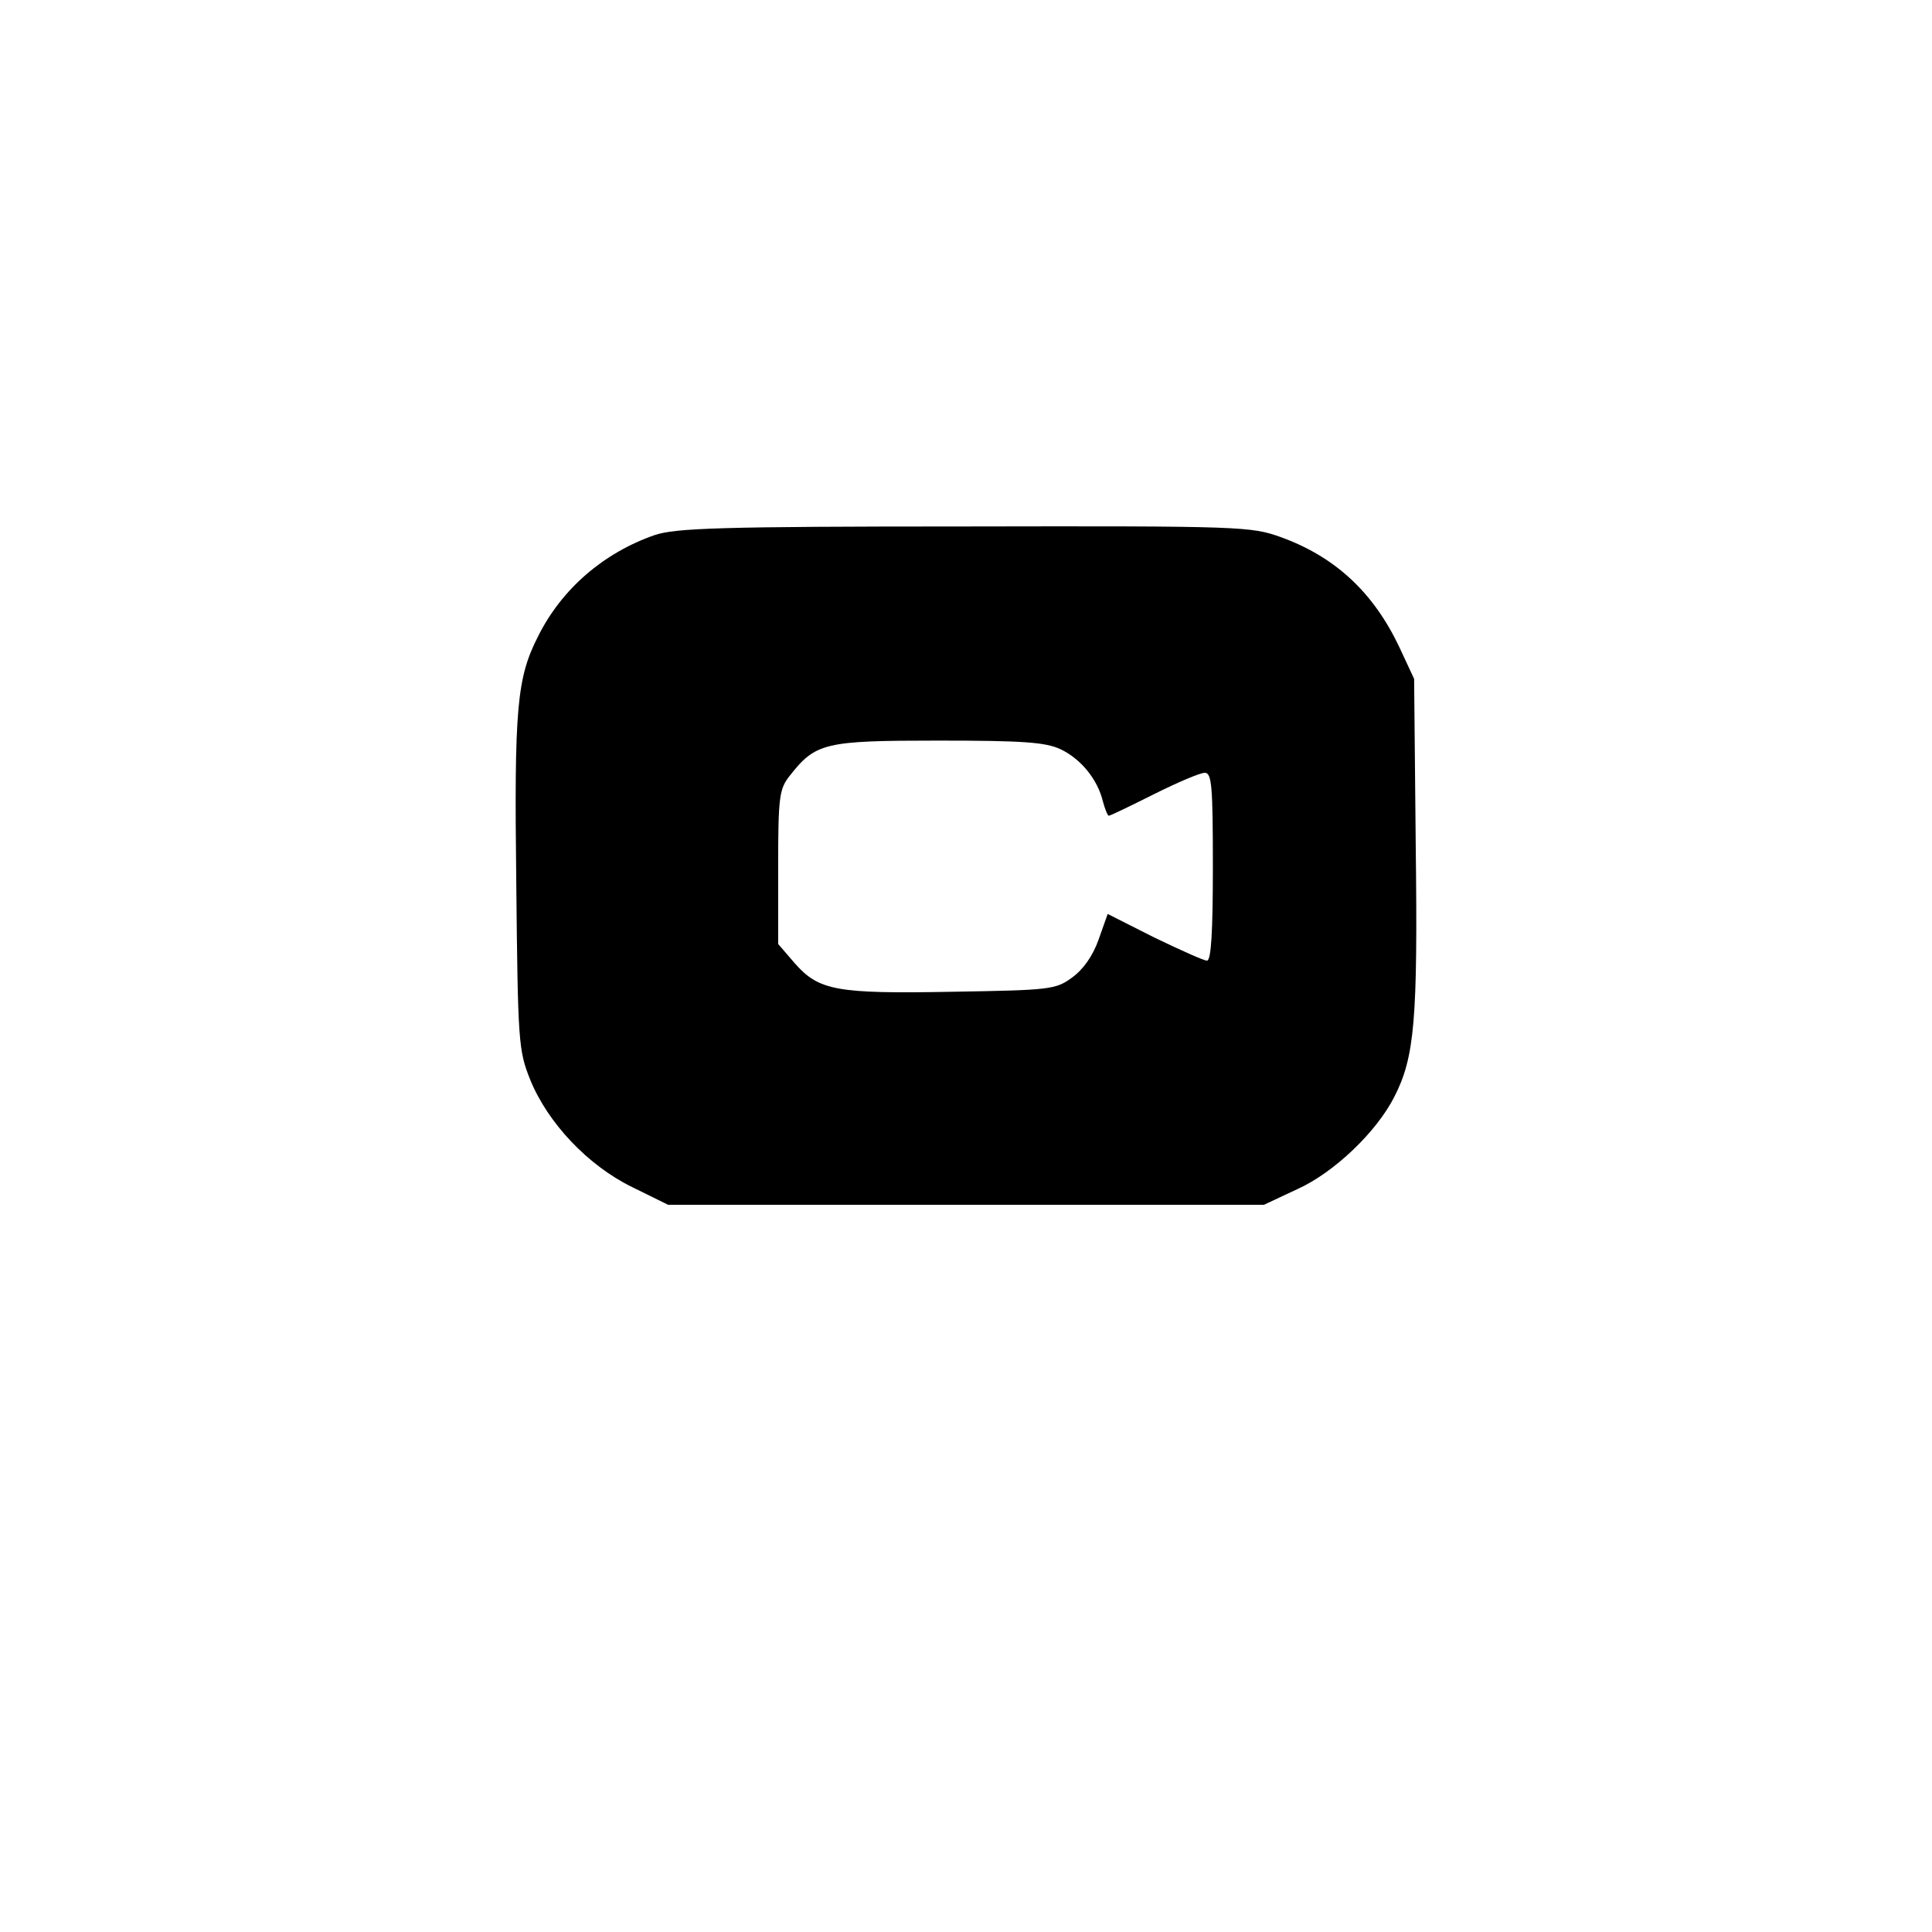 <?xml version="1.0" standalone="no"?>
<!DOCTYPE svg PUBLIC "-//W3C//DTD SVG 20010904//EN"
 "http://www.w3.org/TR/2001/REC-SVG-20010904/DTD/svg10.dtd">
<svg version="1.0" xmlns="http://www.w3.org/2000/svg"
 width="360pt" height="360pt" viewBox="0 0 360 360"
 preserveAspectRatio="xMidYMid meet">

<g transform="translate(0,360) scale(0.1,-0.1)"
fill="#000000" stroke="none">
<path d="M1220 2603 c-95 -33 -173 -100 -217 -188 -40 -78 -45 -134 -41 -460
3 -297 4 -312 26 -367 33 -81 108 -160 190 -200 l67 -33 555 0 555 0 62 29
c69 31 148 107 181 172 38 74 44 143 40 469 l-3 310 -27 58 c-48 102 -119 169
-221 206 -56 20 -71 21 -590 20 -455 0 -538 -3 -577 -16z m756 -399 c38 -18
69 -56 79 -97 4 -15 9 -27 11 -27 3 0 40 18 84 40 44 22 86 40 95 40 13 0 15
-25 15 -175 0 -119 -3 -175 -11 -175 -6 0 -50 20 -98 43 l-87 44 -17 -48 c-11
-31 -29 -56 -50 -71 -30 -22 -42 -23 -222 -26 -216 -4 -249 2 -294 53 l-31 36
0 143 c0 132 2 146 22 171 48 61 65 65 276 65 158 0 200 -3 228 -16z"/>
</g>
</svg>
